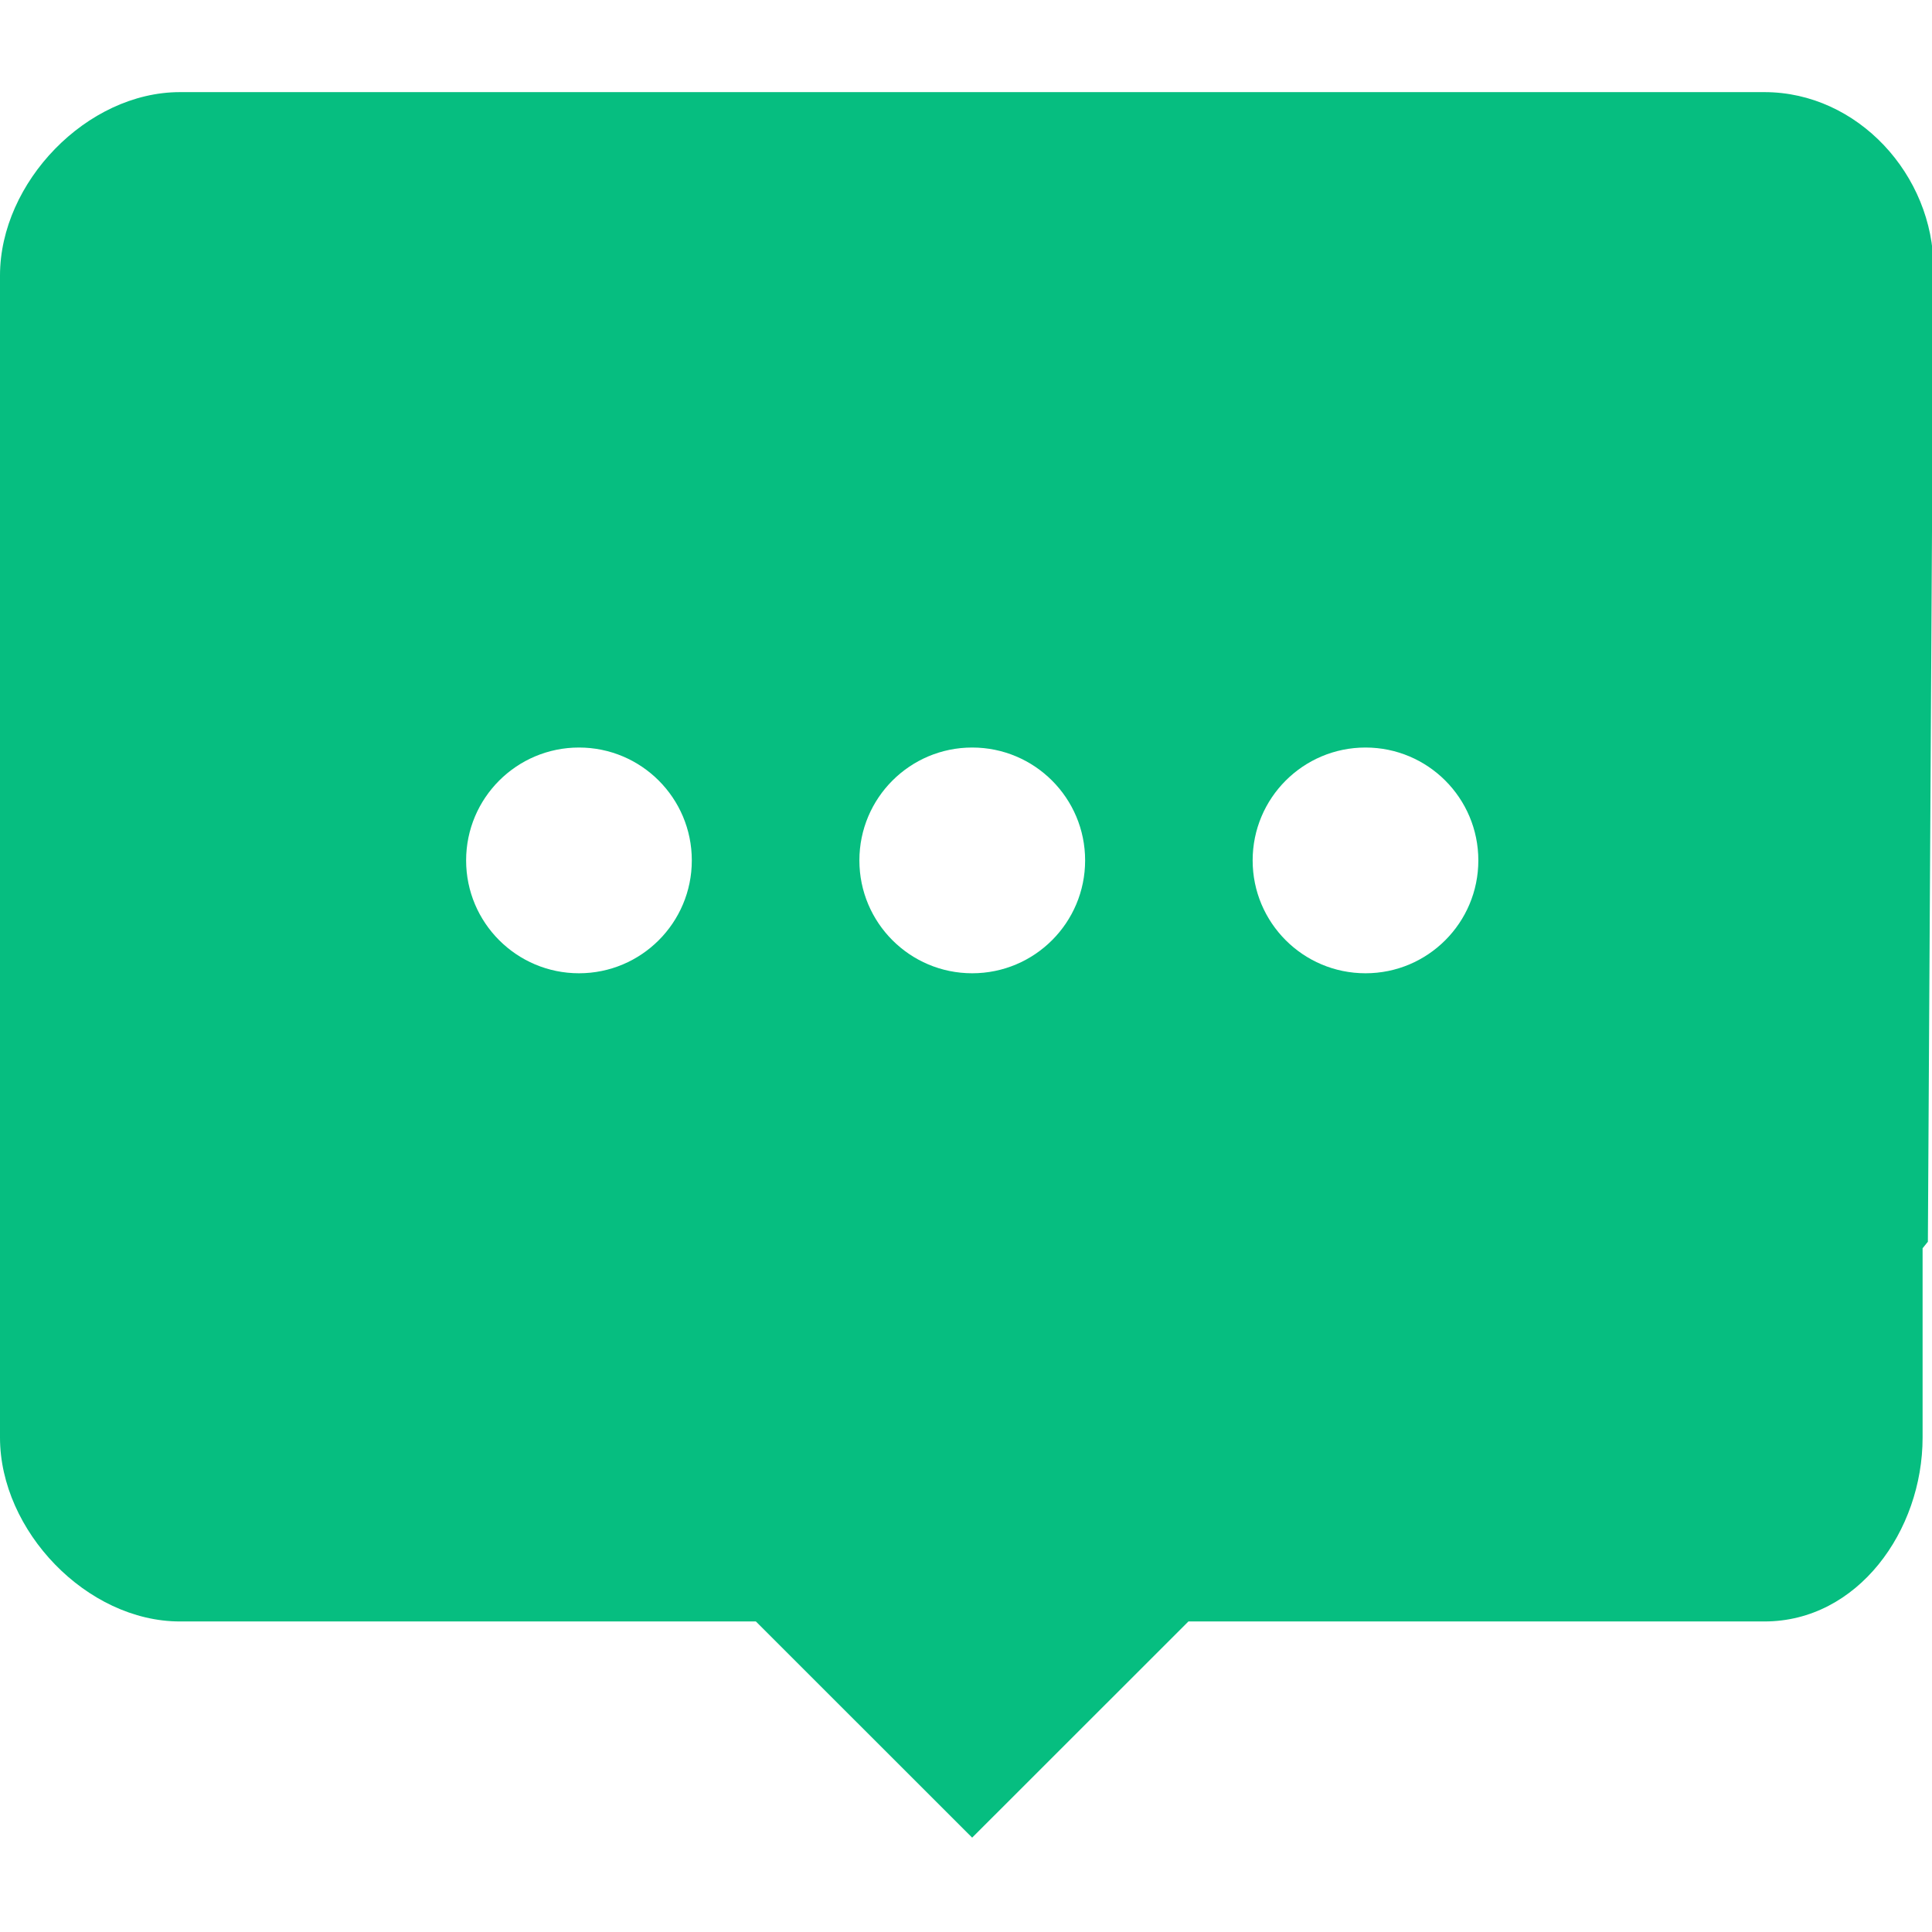 <svg xmlns="http://www.w3.org/2000/svg" xmlns:xlink="http://www.w3.org/1999/xlink" fill="none" version="1.1" width="38" height="38" viewBox="0 0 38 38"><defs><clipPath id="master_svg0_422_20639"><rect x="0" y="0" width="38" height="38" rx="0"/></clipPath></defs><g clip-path="url(#master_svg0_422_20639)"><g><path d="M34.705,1.812L3.539,1.812C1.707,1.812,0,3.587,0,5.419L0,28.275C0,30.109,1.707,31.892,3.539,31.892L14.867,31.892L19.121,36.144L23.375,31.892L34.705,31.892C36.539,31.892,37.815,30.109,37.815,28.275L37.815,24.552L37.919,24.423L38.03,5.278C38.03,3.444,36.539,1.812,34.705,1.812ZM11.388,19.143C10.162,19.143,9.168,18.149,9.168,16.923C9.168,15.697,10.162,14.703,11.388,14.703C12.614,14.703,13.607,15.697,13.607,16.923C13.607,18.149,12.614,19.143,11.388,19.143ZM19.122,19.143C17.896,19.143,16.903,18.149,16.903,16.923C16.903,15.697,17.896,14.703,19.122,14.703C20.349,14.703,21.343,15.697,21.343,16.923C21.343,18.149,20.349,19.143,19.122,19.143ZM26.858,19.143C25.631,19.143,24.638,18.149,24.638,16.923C24.638,15.697,25.631,14.703,26.858,14.703C28.084,14.703,29.077,15.697,29.077,16.923C29.077,18.149,28.084,19.143,26.858,19.143Z" fill="#06BE80" fill-opacity="1" style="mix-blend-mode:passthrough"/></g></g></svg>